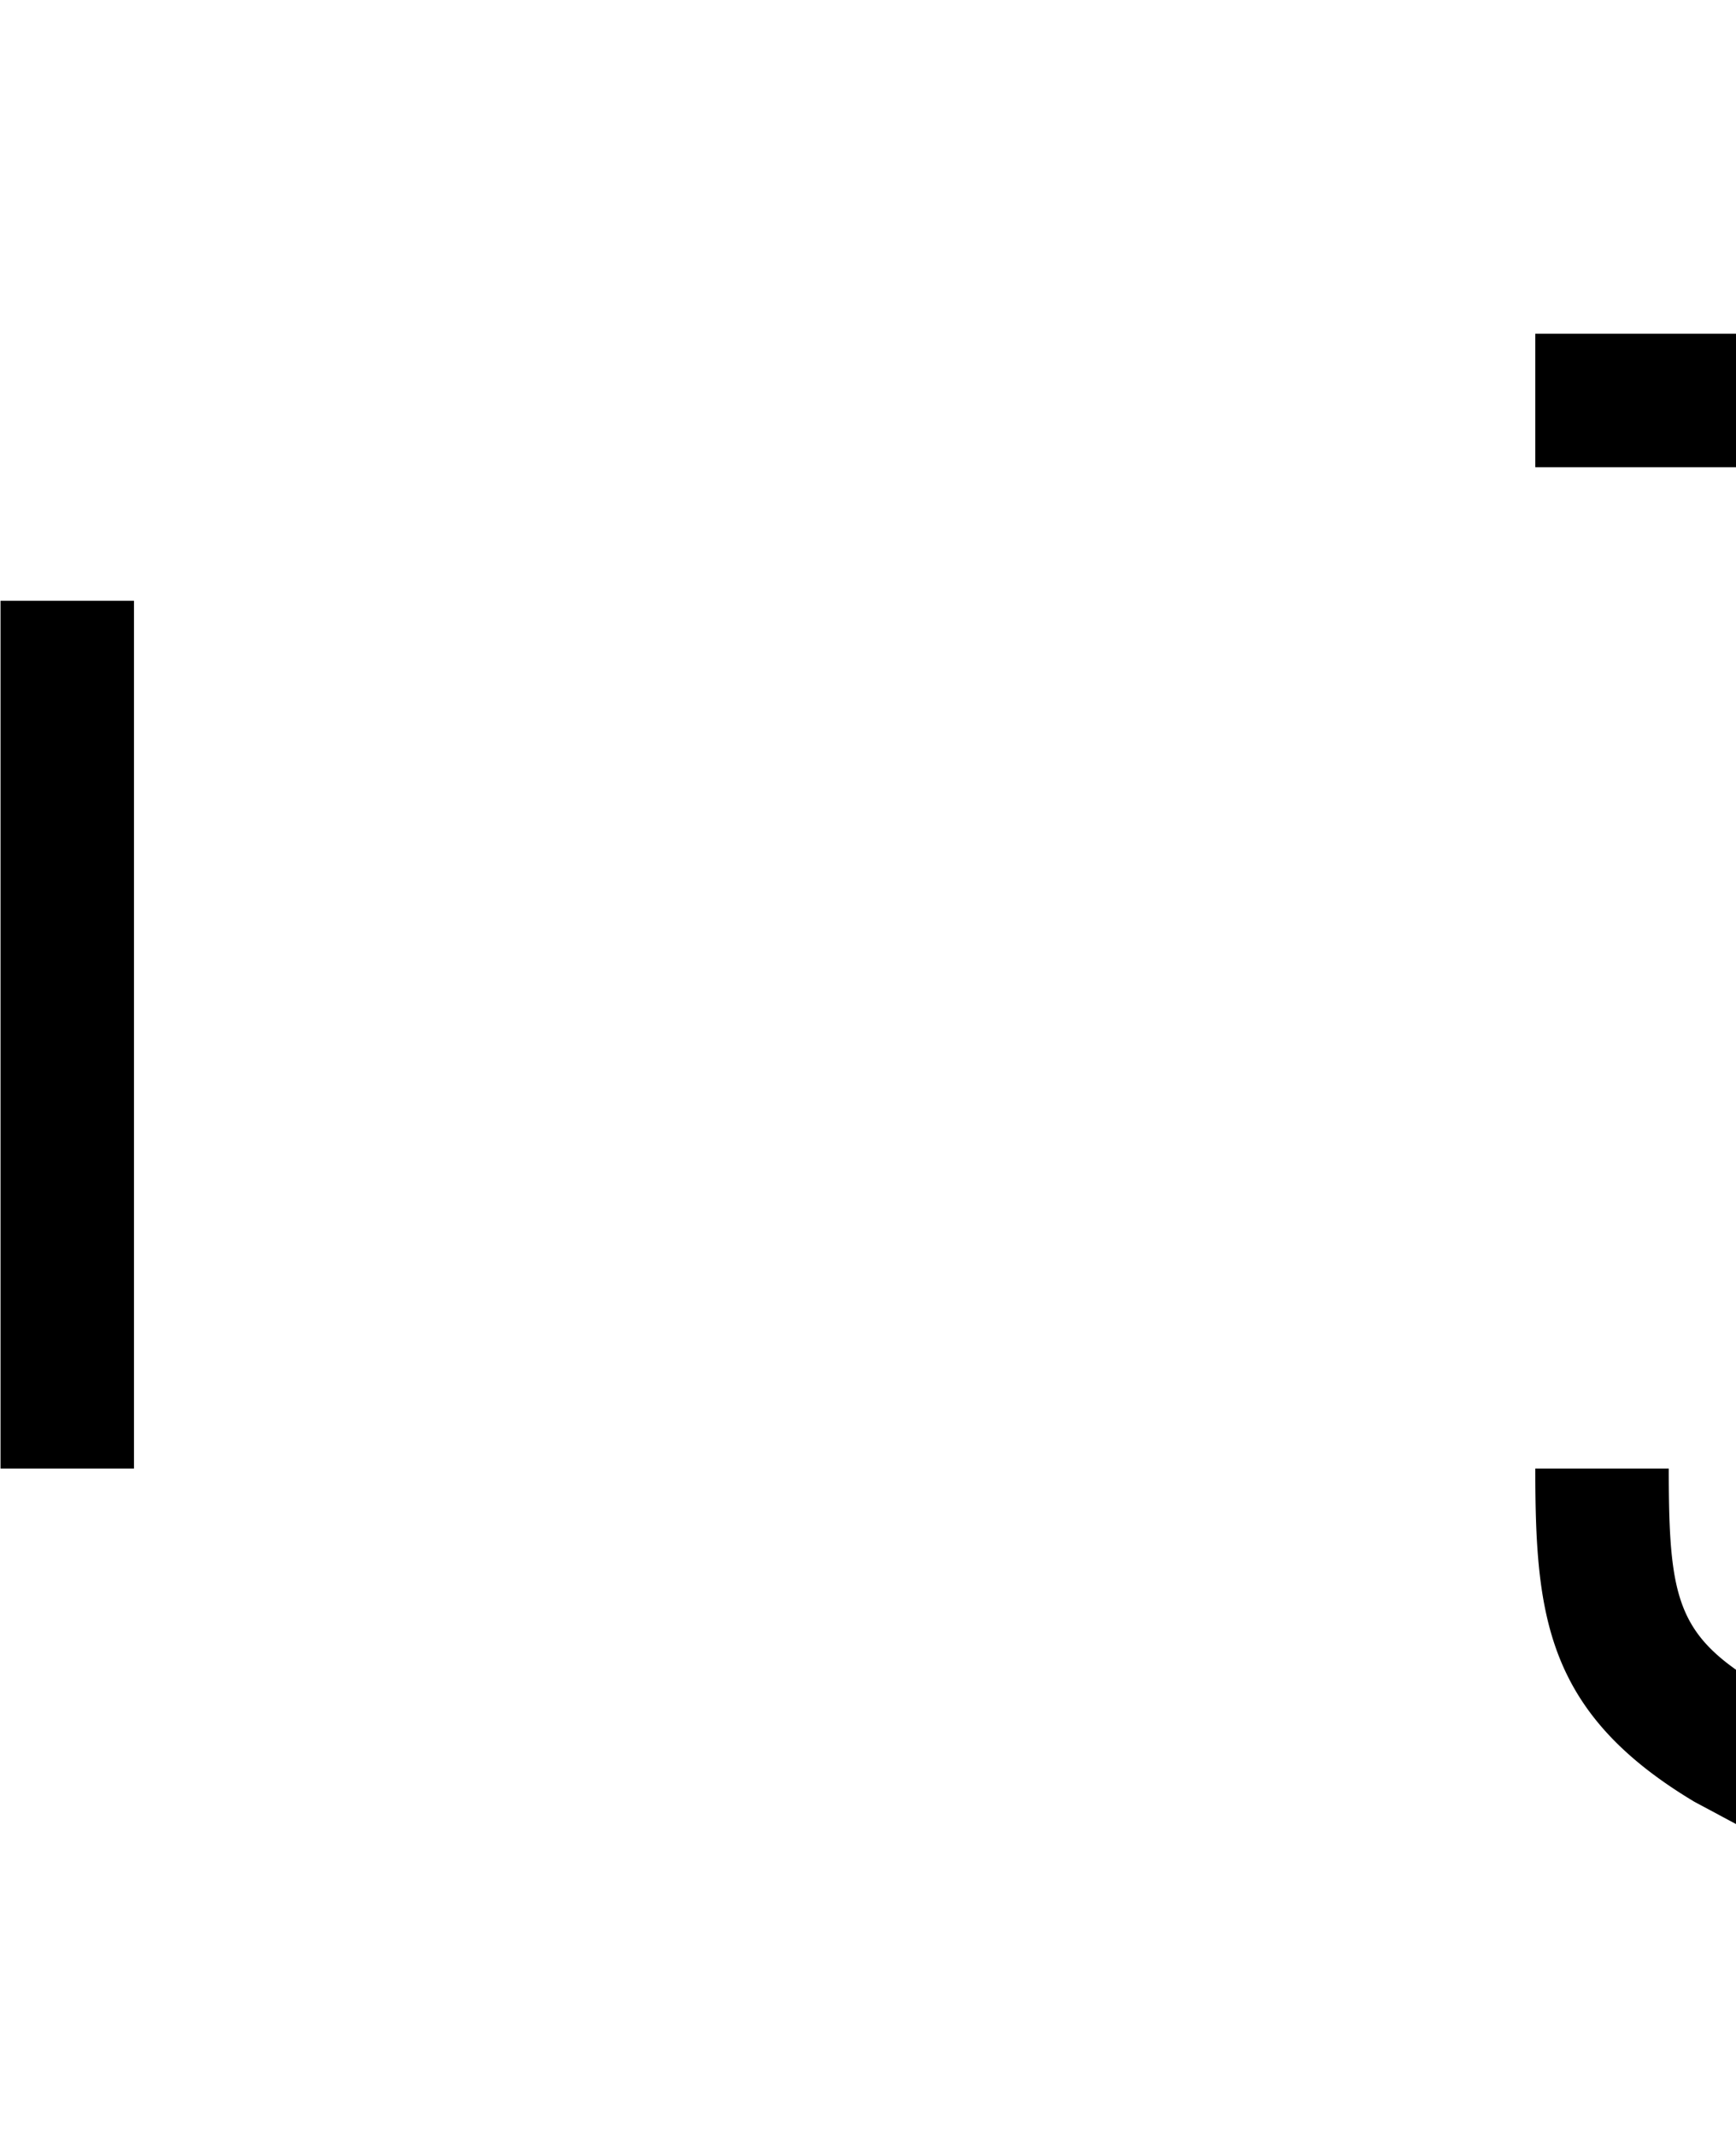<svg xmlns="http://www.w3.org/2000/svg" viewBox="0 0 33.82 41.6">
  <path id="Shield" class="cls-1" d="M1004.4,1058.72m31.2,0-29.9,0h-2.6v-16.9h2.6v16.9Zm31.2,0h-2.6v-16.9h2.6v16.9Zm-15.28,13h-3.25l-12.17-6.51c-2.89-1.73-3.1-3.62-3.1-6.49h2.6c0,2.63.17,3.3,1.95,4.32l0.01,0.01,11.36,6.07h1.95l11.38-6.08c1.78-1.02,1.95-1.69,1.95-4.32h2.6c0,2.87-.21,4.76-3.1,6.49l-0.19.11Zm7.48-18.2h-18.2v-2.6h18.2v2.6Zm0,5.2h-18.2v-2.6h18.2v2.6Zm-9.1-10.4h-9.1v-2.6h9.1v2.6Zm16.9-9.1h-9.1a9.107,9.107,0,0,1-7.8-4.42,9.107,9.107,0,0,1-7.8,4.42h-9.1v-2.6h9.1a6.513,6.513,0,0,0,6.5-6.5h2.6a6.513,6.513,0,0,0,6.5,6.5h9.1v2.6Z" transform="translate(-1003.09 -1030.12)"/>
</svg>